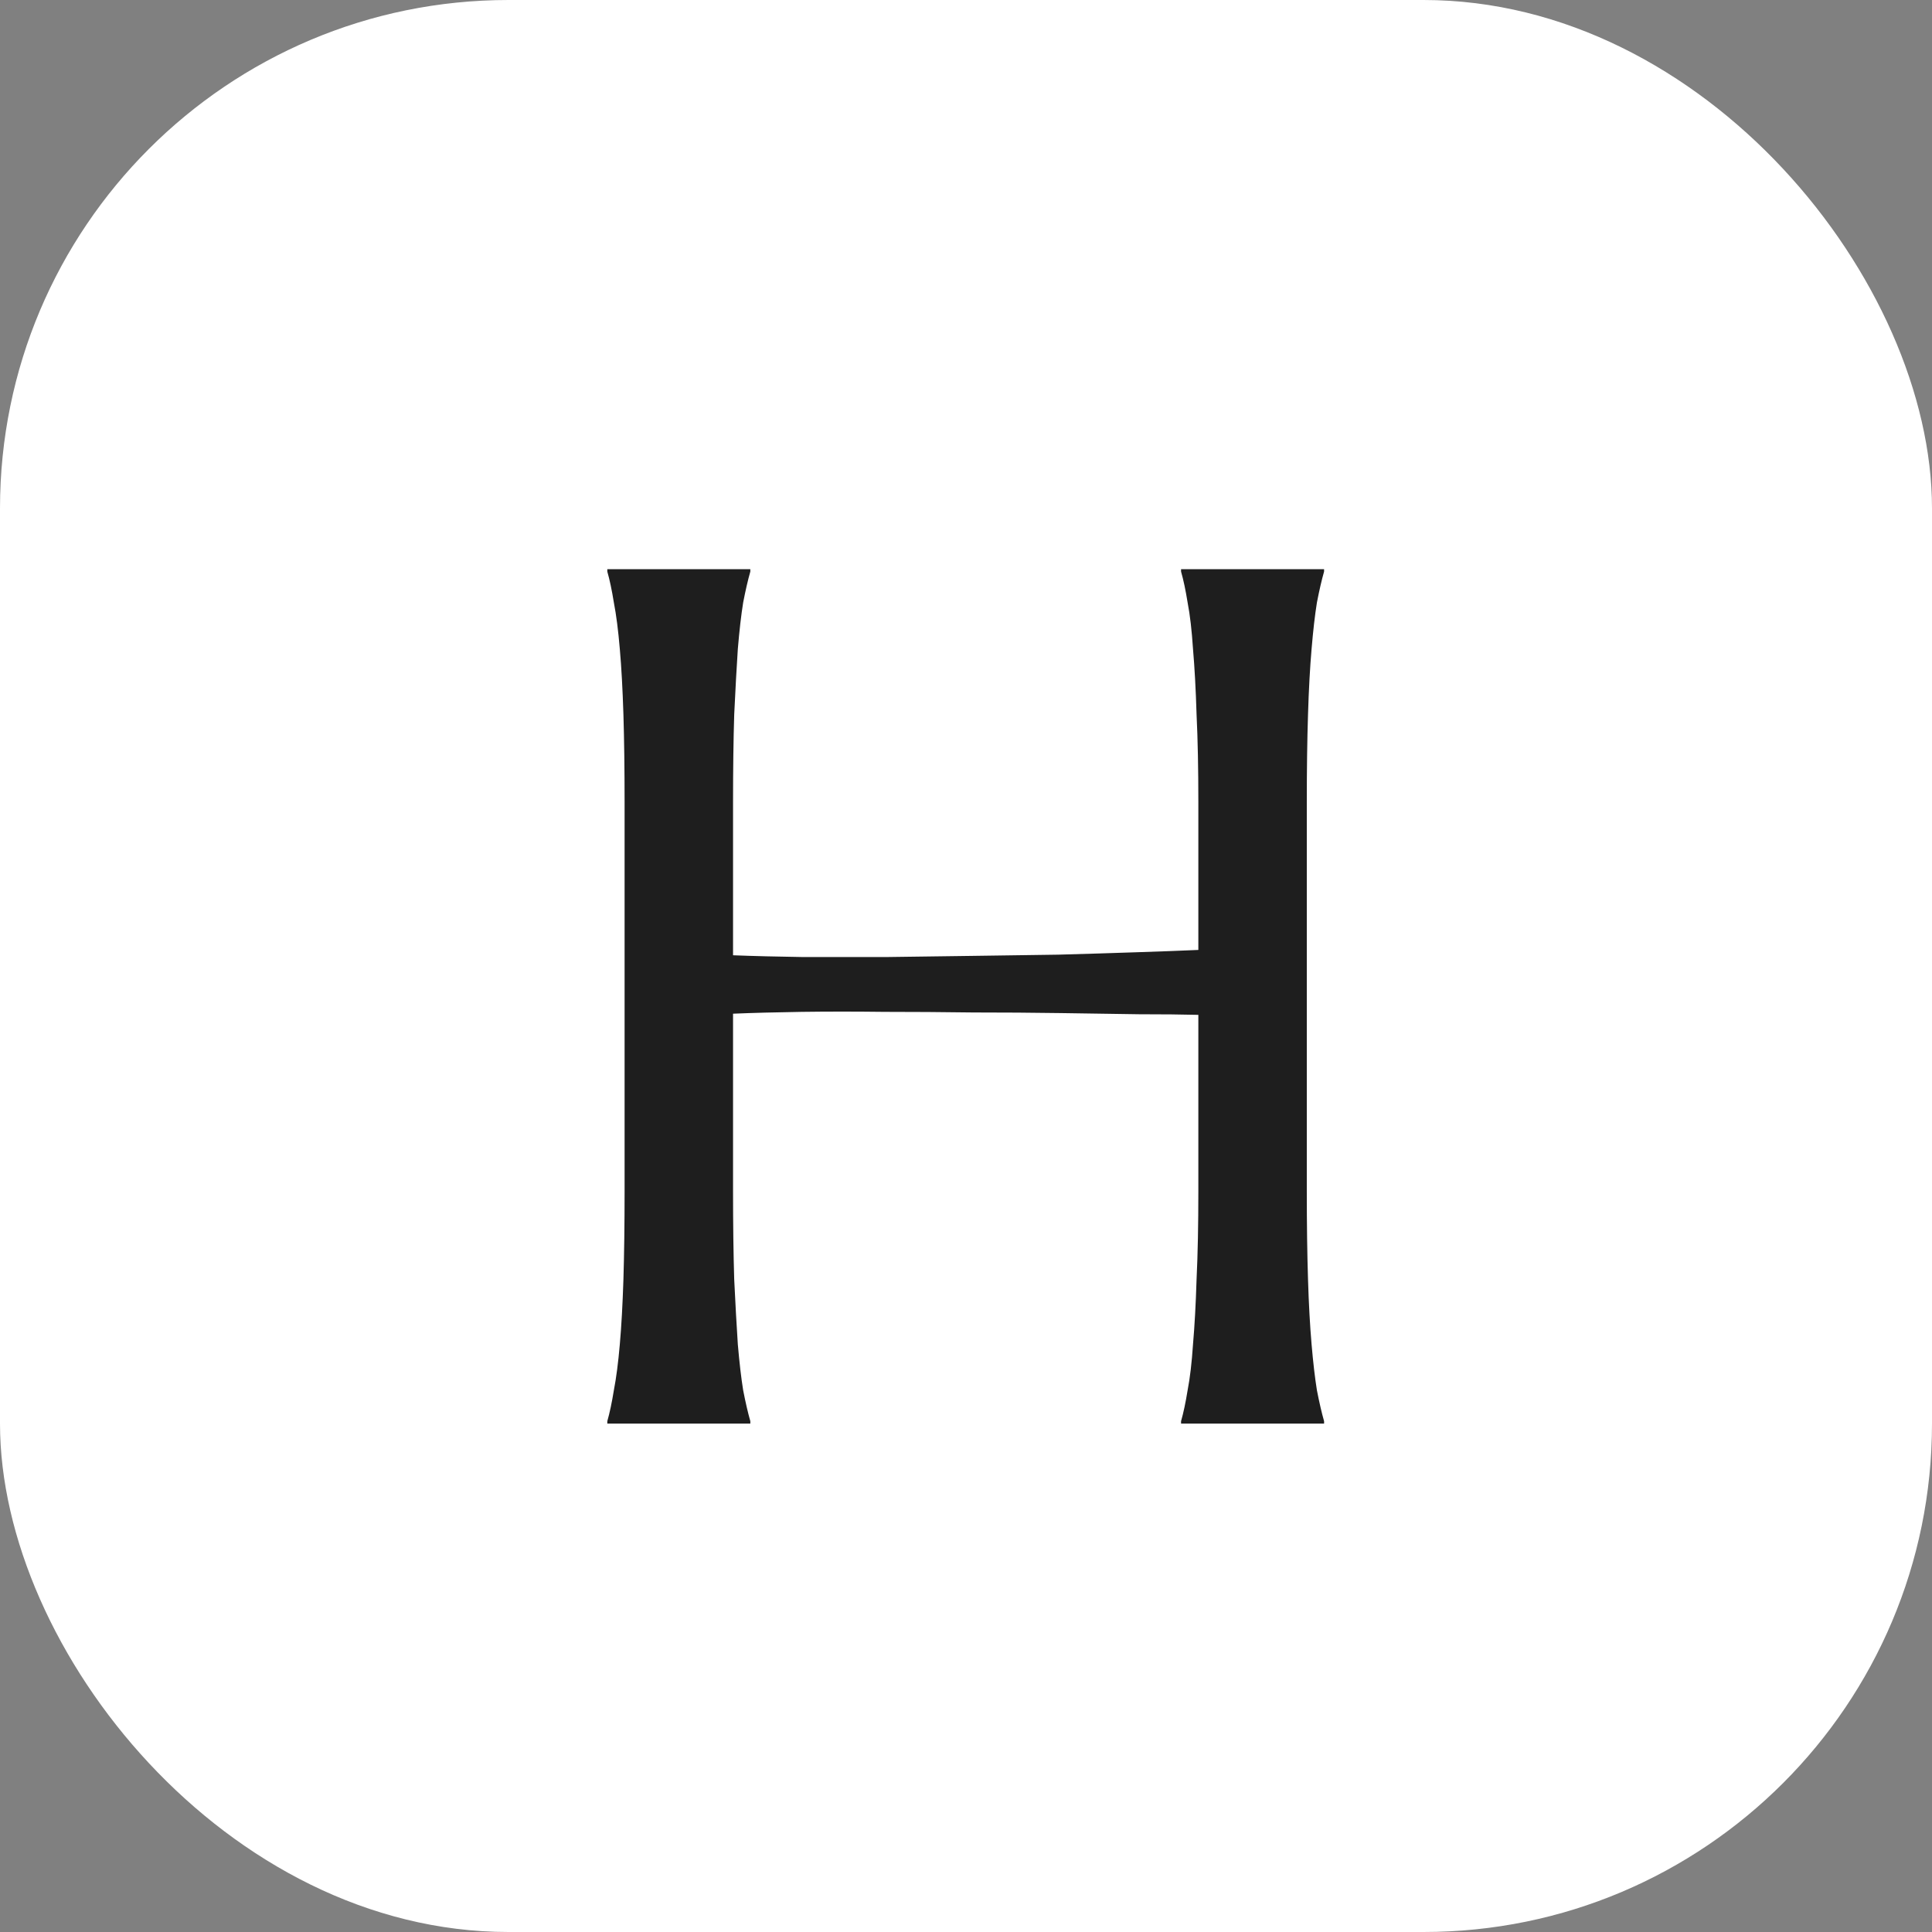 <svg width="38" height="38" viewBox="0 0 38 38" fill="none" xmlns="http://www.w3.org/2000/svg">
<rect x="0" y="0" width="38" height="38" fill="#808080" stroke="none"/>
<rect width="38" height="38" rx="10" fill="white"/>
<path d="M23.57 19.961C23.258 19.953 22.867 19.949 22.398 19.949C21.93 19.941 21.418 19.934 20.863 19.926C20.316 19.918 19.742 19.914 19.141 19.914C18.547 19.906 17.965 19.902 17.395 19.902C16.824 19.895 16.281 19.895 15.766 19.902C15.25 19.91 14.801 19.922 14.418 19.938V23.418C14.418 24.082 14.426 24.664 14.441 25.164C14.465 25.656 14.488 26.082 14.512 26.441C14.543 26.801 14.578 27.102 14.617 27.344C14.664 27.586 14.711 27.789 14.758 27.953V28H11.945V27.953C11.992 27.789 12.035 27.586 12.074 27.344C12.121 27.102 12.16 26.801 12.191 26.441C12.223 26.082 12.246 25.656 12.262 25.164C12.277 24.664 12.285 24.082 12.285 23.418V15.789C12.285 15.125 12.277 14.547 12.262 14.055C12.246 13.555 12.223 13.125 12.191 12.766C12.16 12.398 12.121 12.094 12.074 11.852C12.035 11.609 11.992 11.406 11.945 11.242V11.195H14.758V11.242C14.711 11.406 14.664 11.609 14.617 11.852C14.578 12.094 14.543 12.398 14.512 12.766C14.488 13.125 14.465 13.555 14.441 14.055C14.426 14.547 14.418 15.125 14.418 15.789V18.789C14.824 18.805 15.285 18.816 15.801 18.824C16.316 18.824 16.855 18.824 17.418 18.824C17.98 18.816 18.551 18.809 19.129 18.801C19.715 18.793 20.277 18.785 20.816 18.777C21.363 18.762 21.871 18.746 22.34 18.73C22.816 18.715 23.227 18.699 23.57 18.684V15.789C23.57 15.125 23.559 14.547 23.535 14.055C23.52 13.555 23.496 13.125 23.465 12.766C23.441 12.398 23.406 12.094 23.359 11.852C23.32 11.609 23.277 11.406 23.23 11.242V11.195H26.043V11.242C25.996 11.406 25.949 11.609 25.902 11.852C25.863 12.094 25.828 12.398 25.797 12.766C25.766 13.125 25.742 13.555 25.727 14.055C25.711 14.547 25.703 15.125 25.703 15.789V23.418C25.703 24.082 25.711 24.664 25.727 25.164C25.742 25.656 25.766 26.082 25.797 26.441C25.828 26.801 25.863 27.102 25.902 27.344C25.949 27.586 25.996 27.789 26.043 27.953V28H23.23V27.953C23.277 27.789 23.32 27.586 23.359 27.344C23.406 27.102 23.441 26.801 23.465 26.441C23.496 26.082 23.52 25.656 23.535 25.164C23.559 24.664 23.57 24.082 23.57 23.418V19.961Z" fill="#1E1E1E"/>
</svg>
